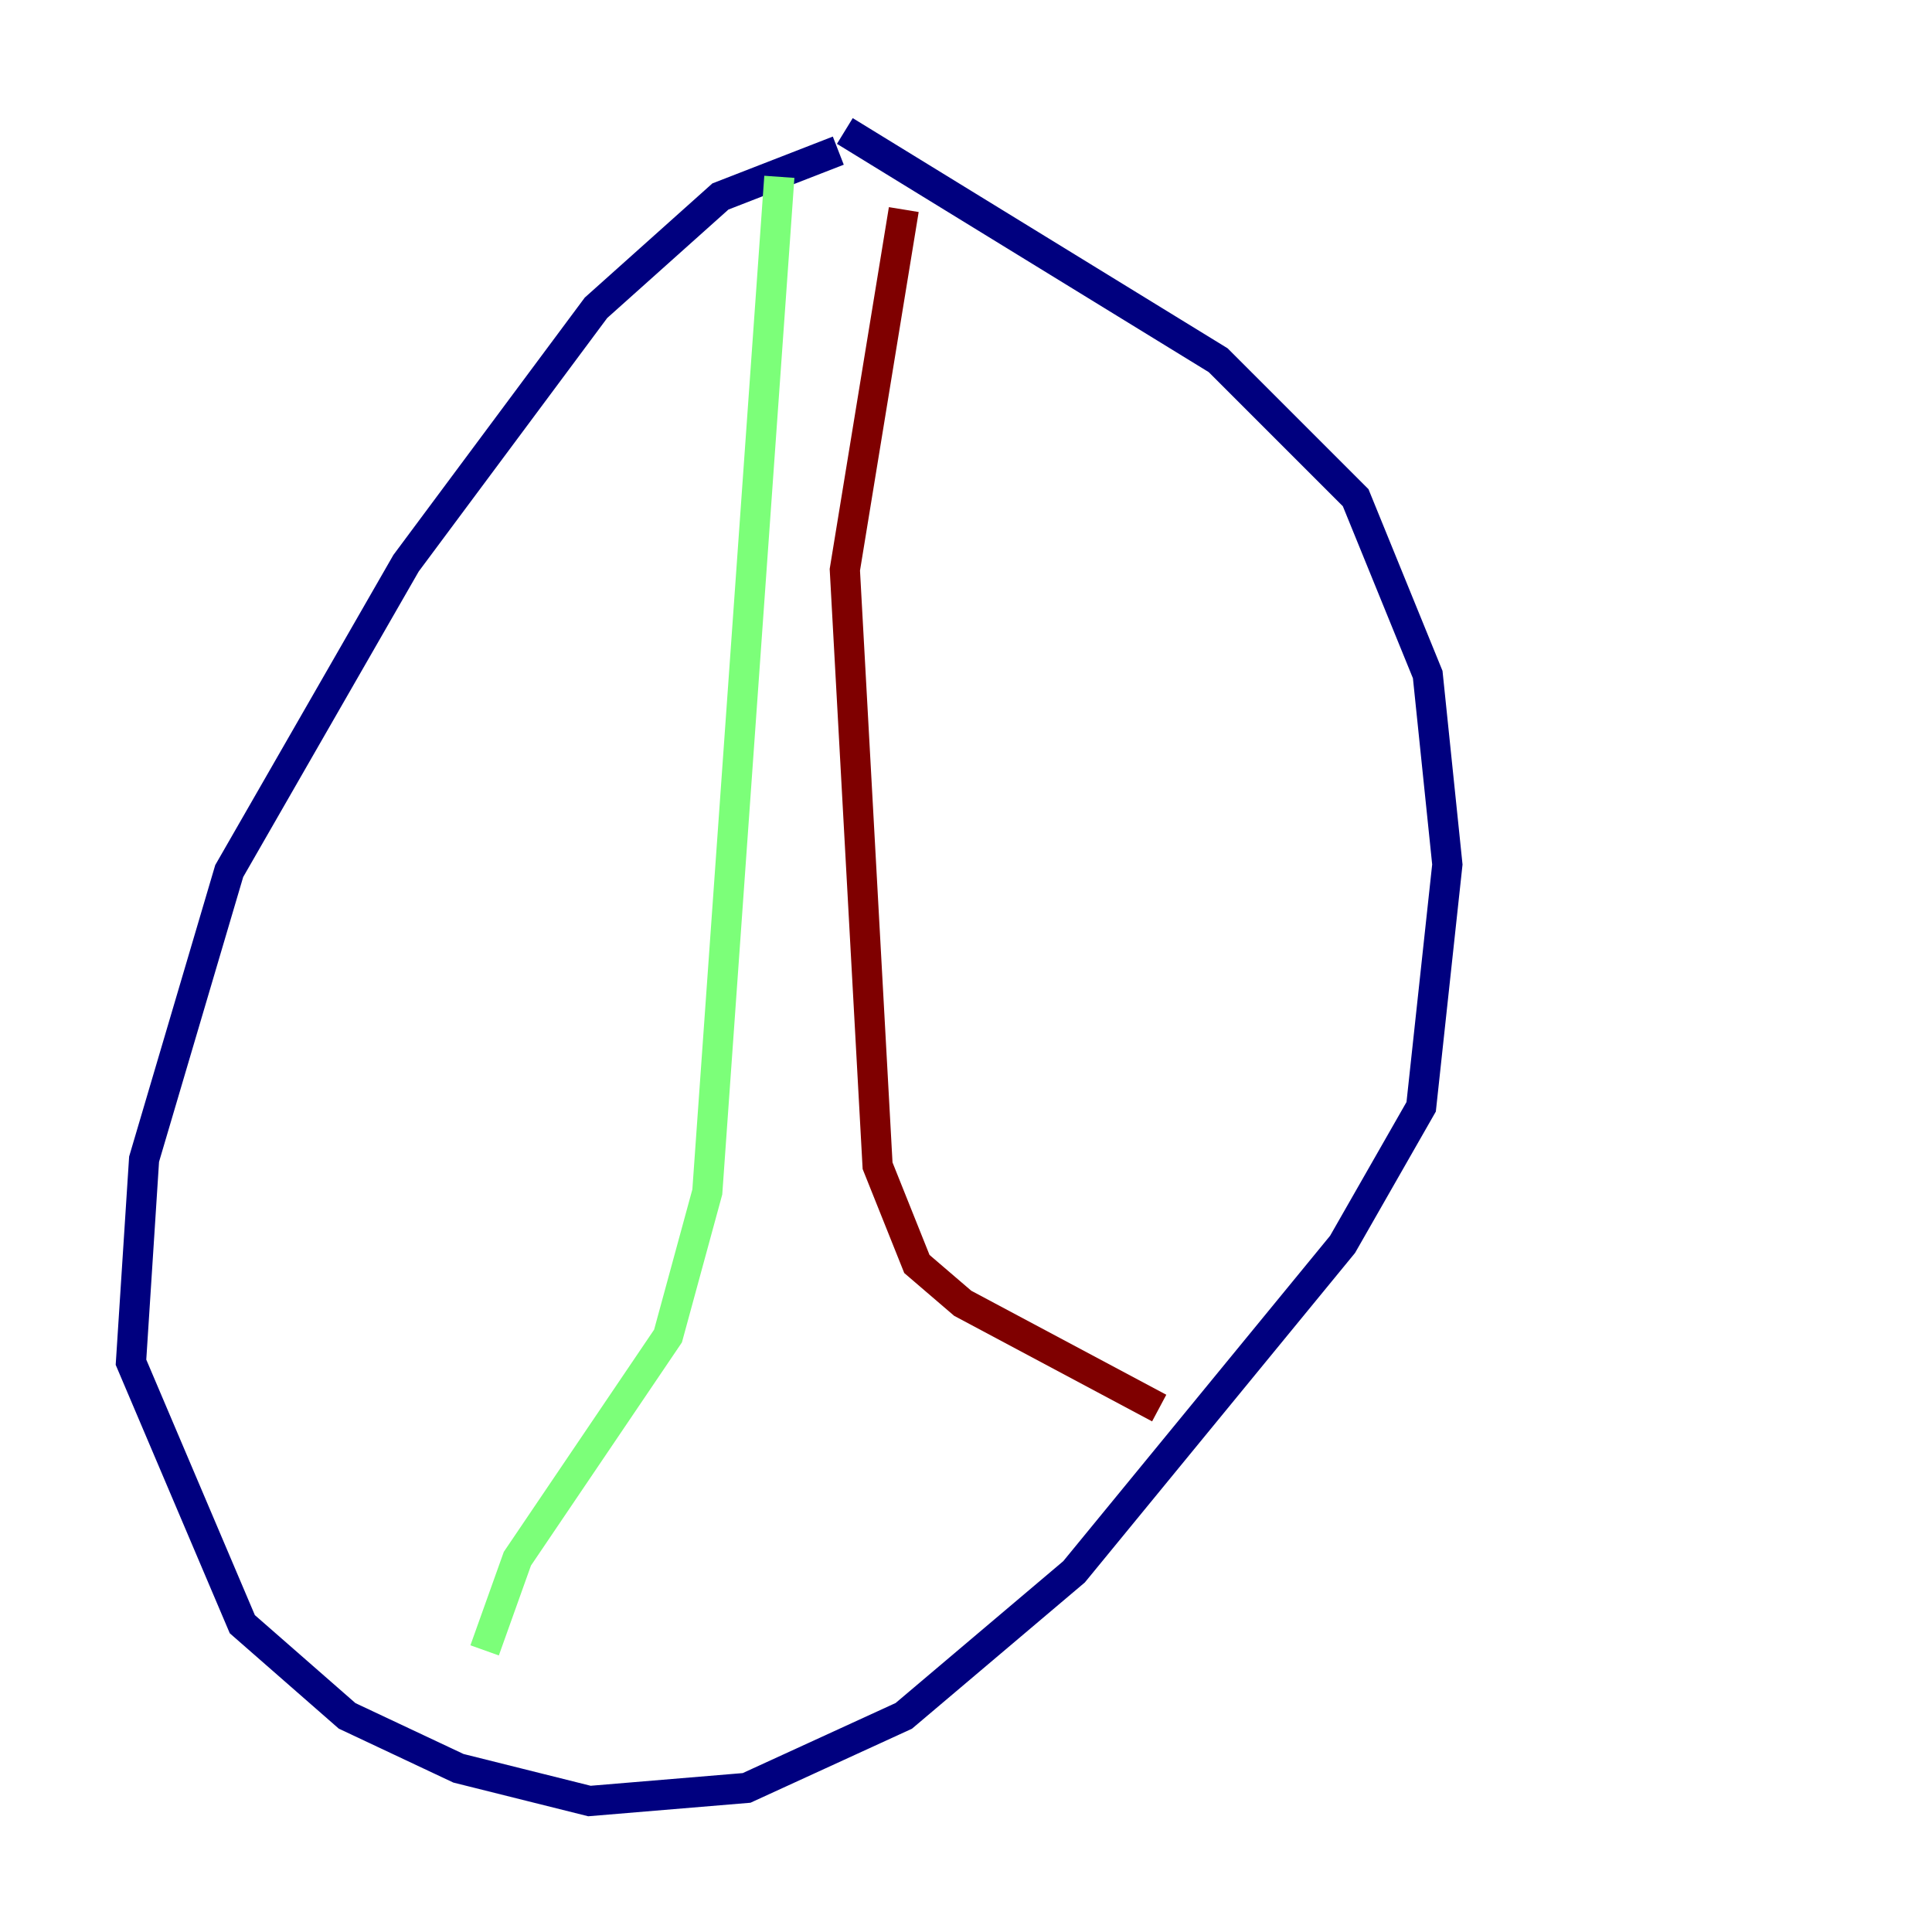<?xml version="1.0" encoding="utf-8" ?>
<svg baseProfile="tiny" height="128" version="1.2" viewBox="0,0,128,128" width="128" xmlns="http://www.w3.org/2000/svg" xmlns:ev="http://www.w3.org/2001/xml-events" xmlns:xlink="http://www.w3.org/1999/xlink"><defs /><polyline fill="none" points="55.539,9.98 47.729,13.017 39.485,20.393 26.902,37.315 15.186,57.709 9.546,76.8 8.678,90.251 16.054,107.607 22.997,113.681 30.373,117.153 39.051,119.322 49.464,118.454 59.878,113.681 71.159,104.136 88.949,82.441 94.156,73.329 95.891,57.275 94.59,44.691 89.817,32.976 80.705,23.864 55.973,8.678" stroke="#00007f" stroke-width="2" /><polyline fill="none" points="51.634,11.715 46.861,78.969 44.258,88.515 34.278,103.268 32.108,109.342" stroke="#7cff79" stroke-width="2" /><polyline fill="none" points="59.878,13.885 55.973,37.749 58.142,77.234 60.746,83.742 63.783,86.346 76.8,93.288" stroke="#7f0000" stroke-width="2" /></svg>